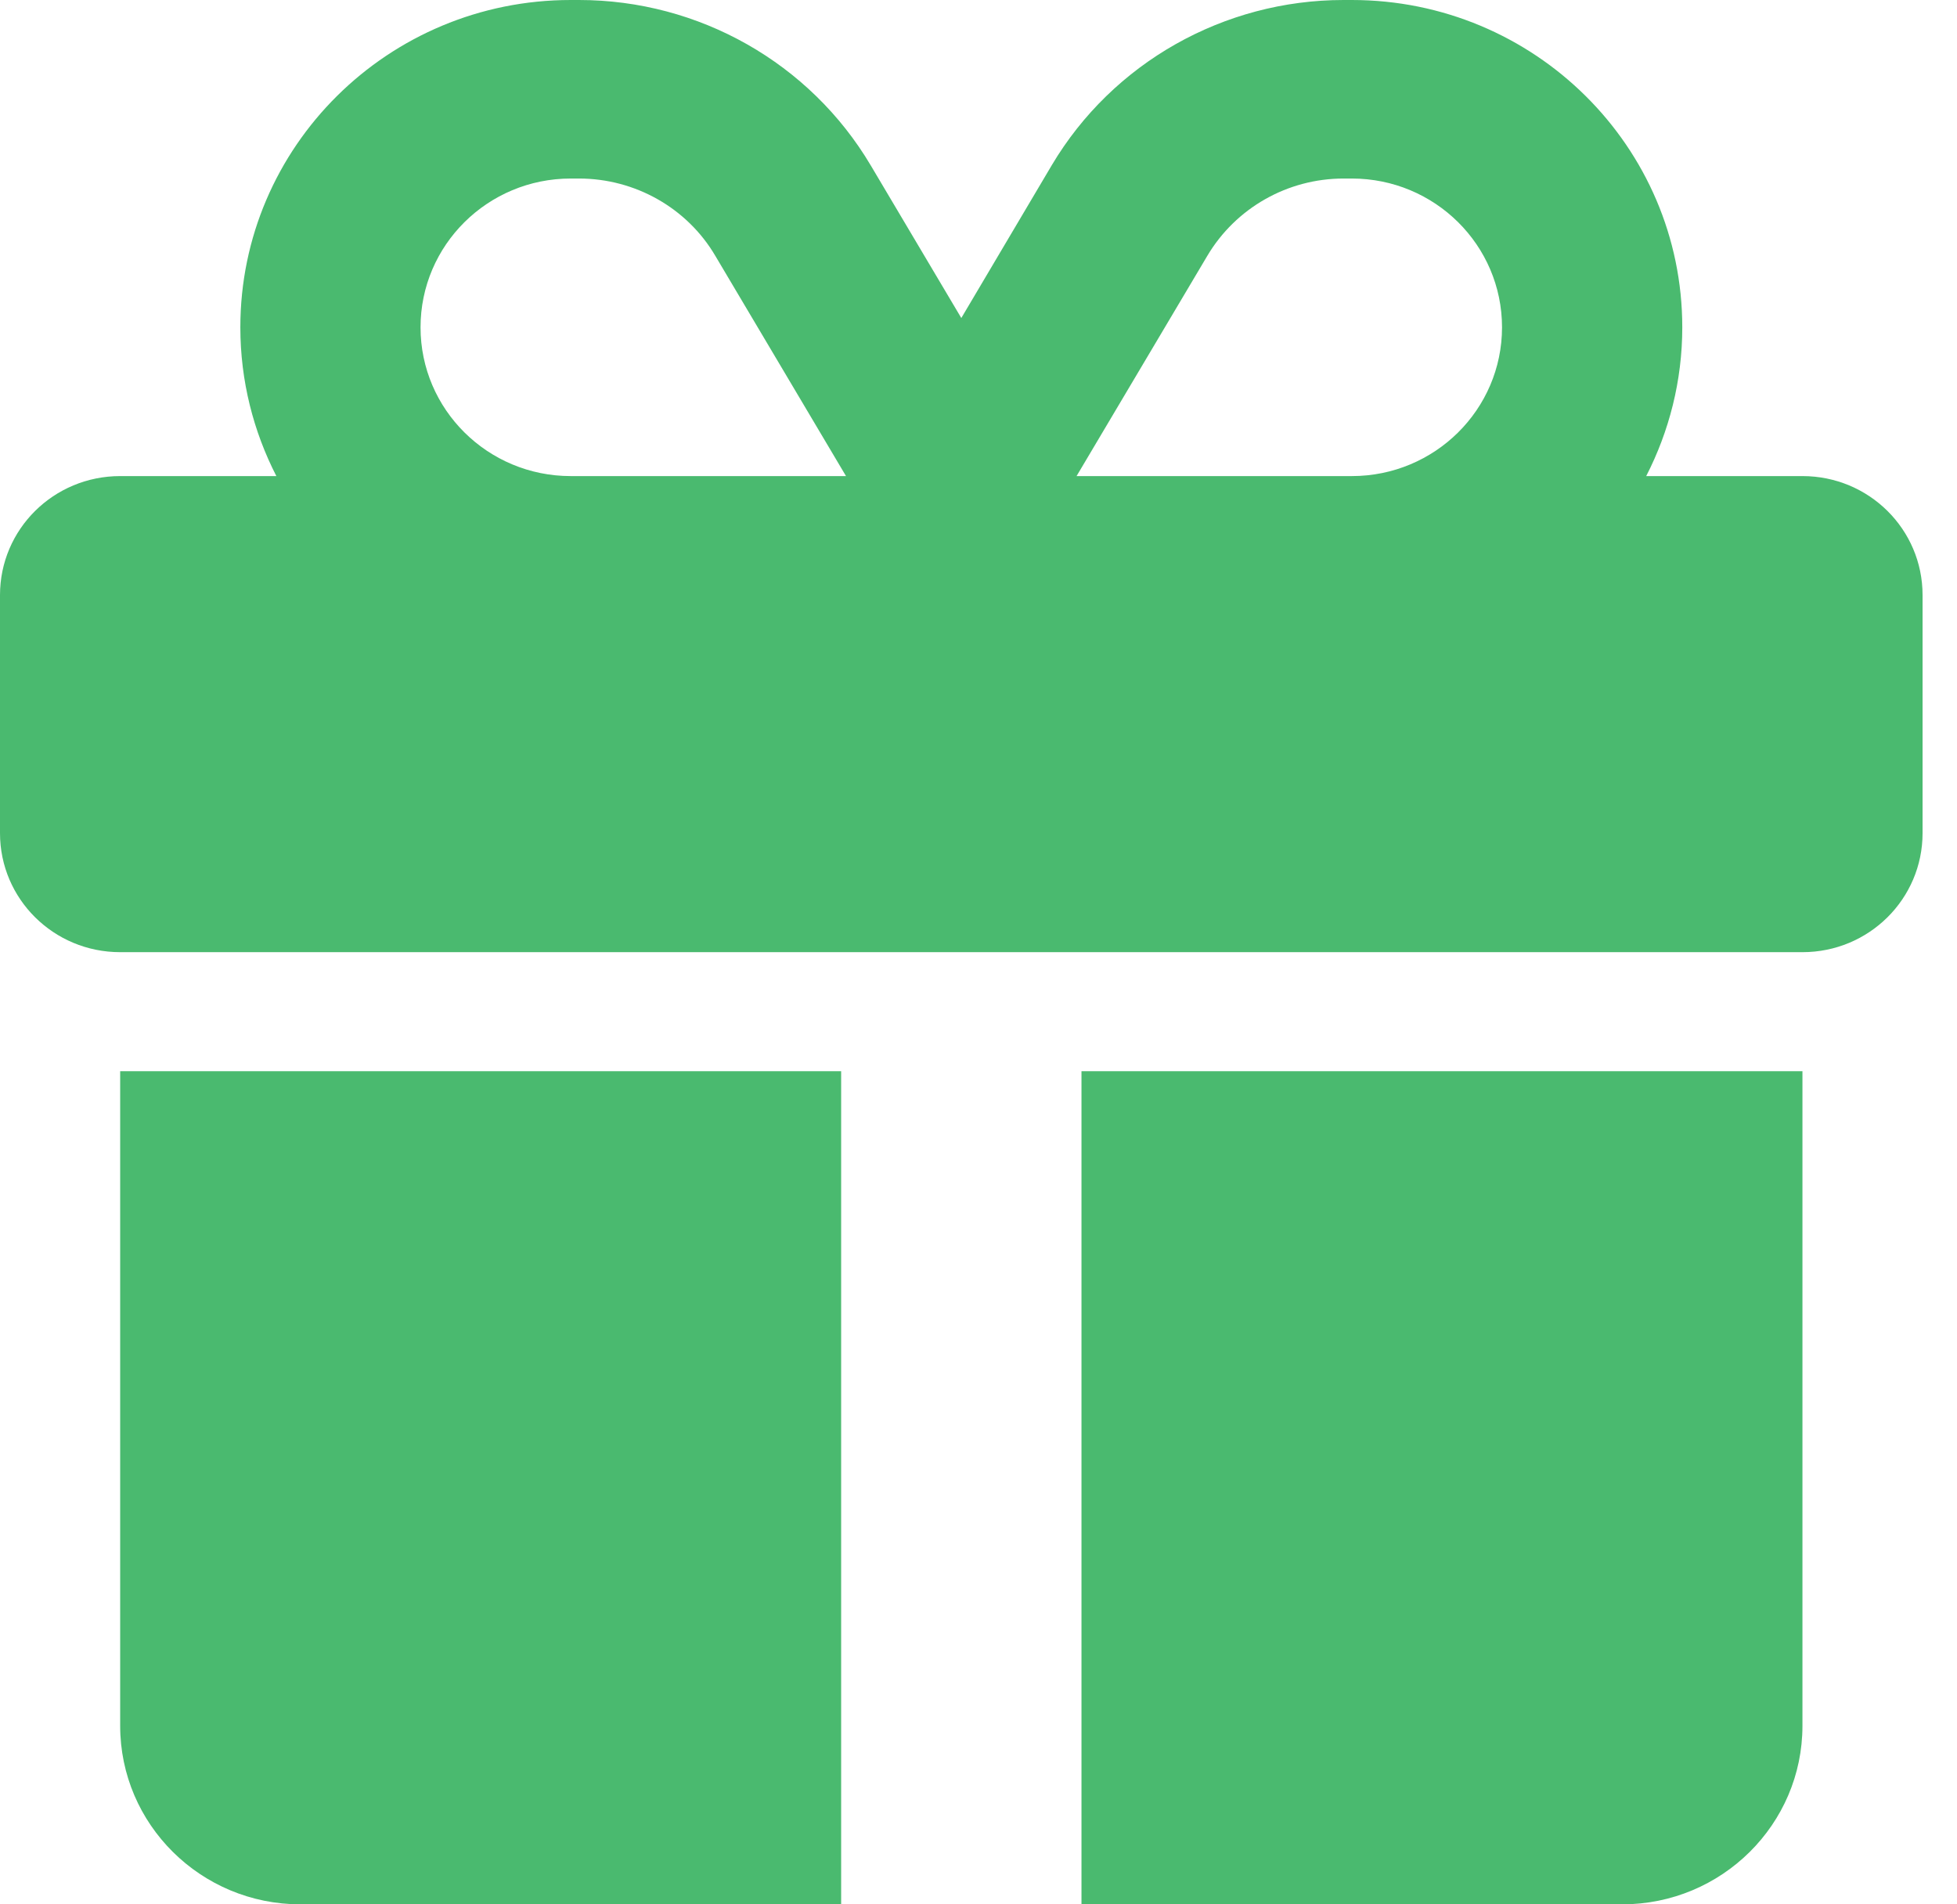 <svg width="37" height="36" viewBox="0 0 37 36" fill="none" xmlns="http://www.w3.org/2000/svg">
<path d="M13.525 4.838L15.995 9H15.903H10.791C9.222 9 7.951 7.741 7.951 6.188C7.951 4.634 9.222 3.375 10.791 3.375H10.947C12.005 3.375 12.992 3.93 13.525 4.838ZM4.544 6.188C4.544 7.2 4.792 8.156 5.225 9H2.272C1.015 9 0 10.005 0 11.25V15.75C0 16.994 1.015 18 2.272 18H34.078C35.334 18 36.349 16.994 36.349 15.75V11.25C36.349 10.005 35.334 9 34.078 9H31.124C31.557 8.156 31.806 7.2 31.806 6.188C31.806 2.77 29.009 0 25.558 0H25.402C23.137 0 21.036 1.188 19.886 3.122L18.175 6.012L16.464 3.129C15.314 1.188 13.212 0 10.947 0H10.791C7.341 0 4.544 2.77 4.544 6.188ZM28.398 6.188C28.398 7.741 27.127 9 25.558 9H20.447H20.354L22.825 4.838C23.364 3.93 24.344 3.375 25.402 3.375H25.558C27.127 3.375 28.398 4.634 28.398 6.188ZM2.272 20.25V32.625C2.272 34.488 3.798 36 5.68 36H15.903V20.25H2.272ZM20.447 36H30.67C32.551 36 34.078 34.488 34.078 32.625V20.25H20.447V36Z" fill="#4ABA6F"/>
</svg>
